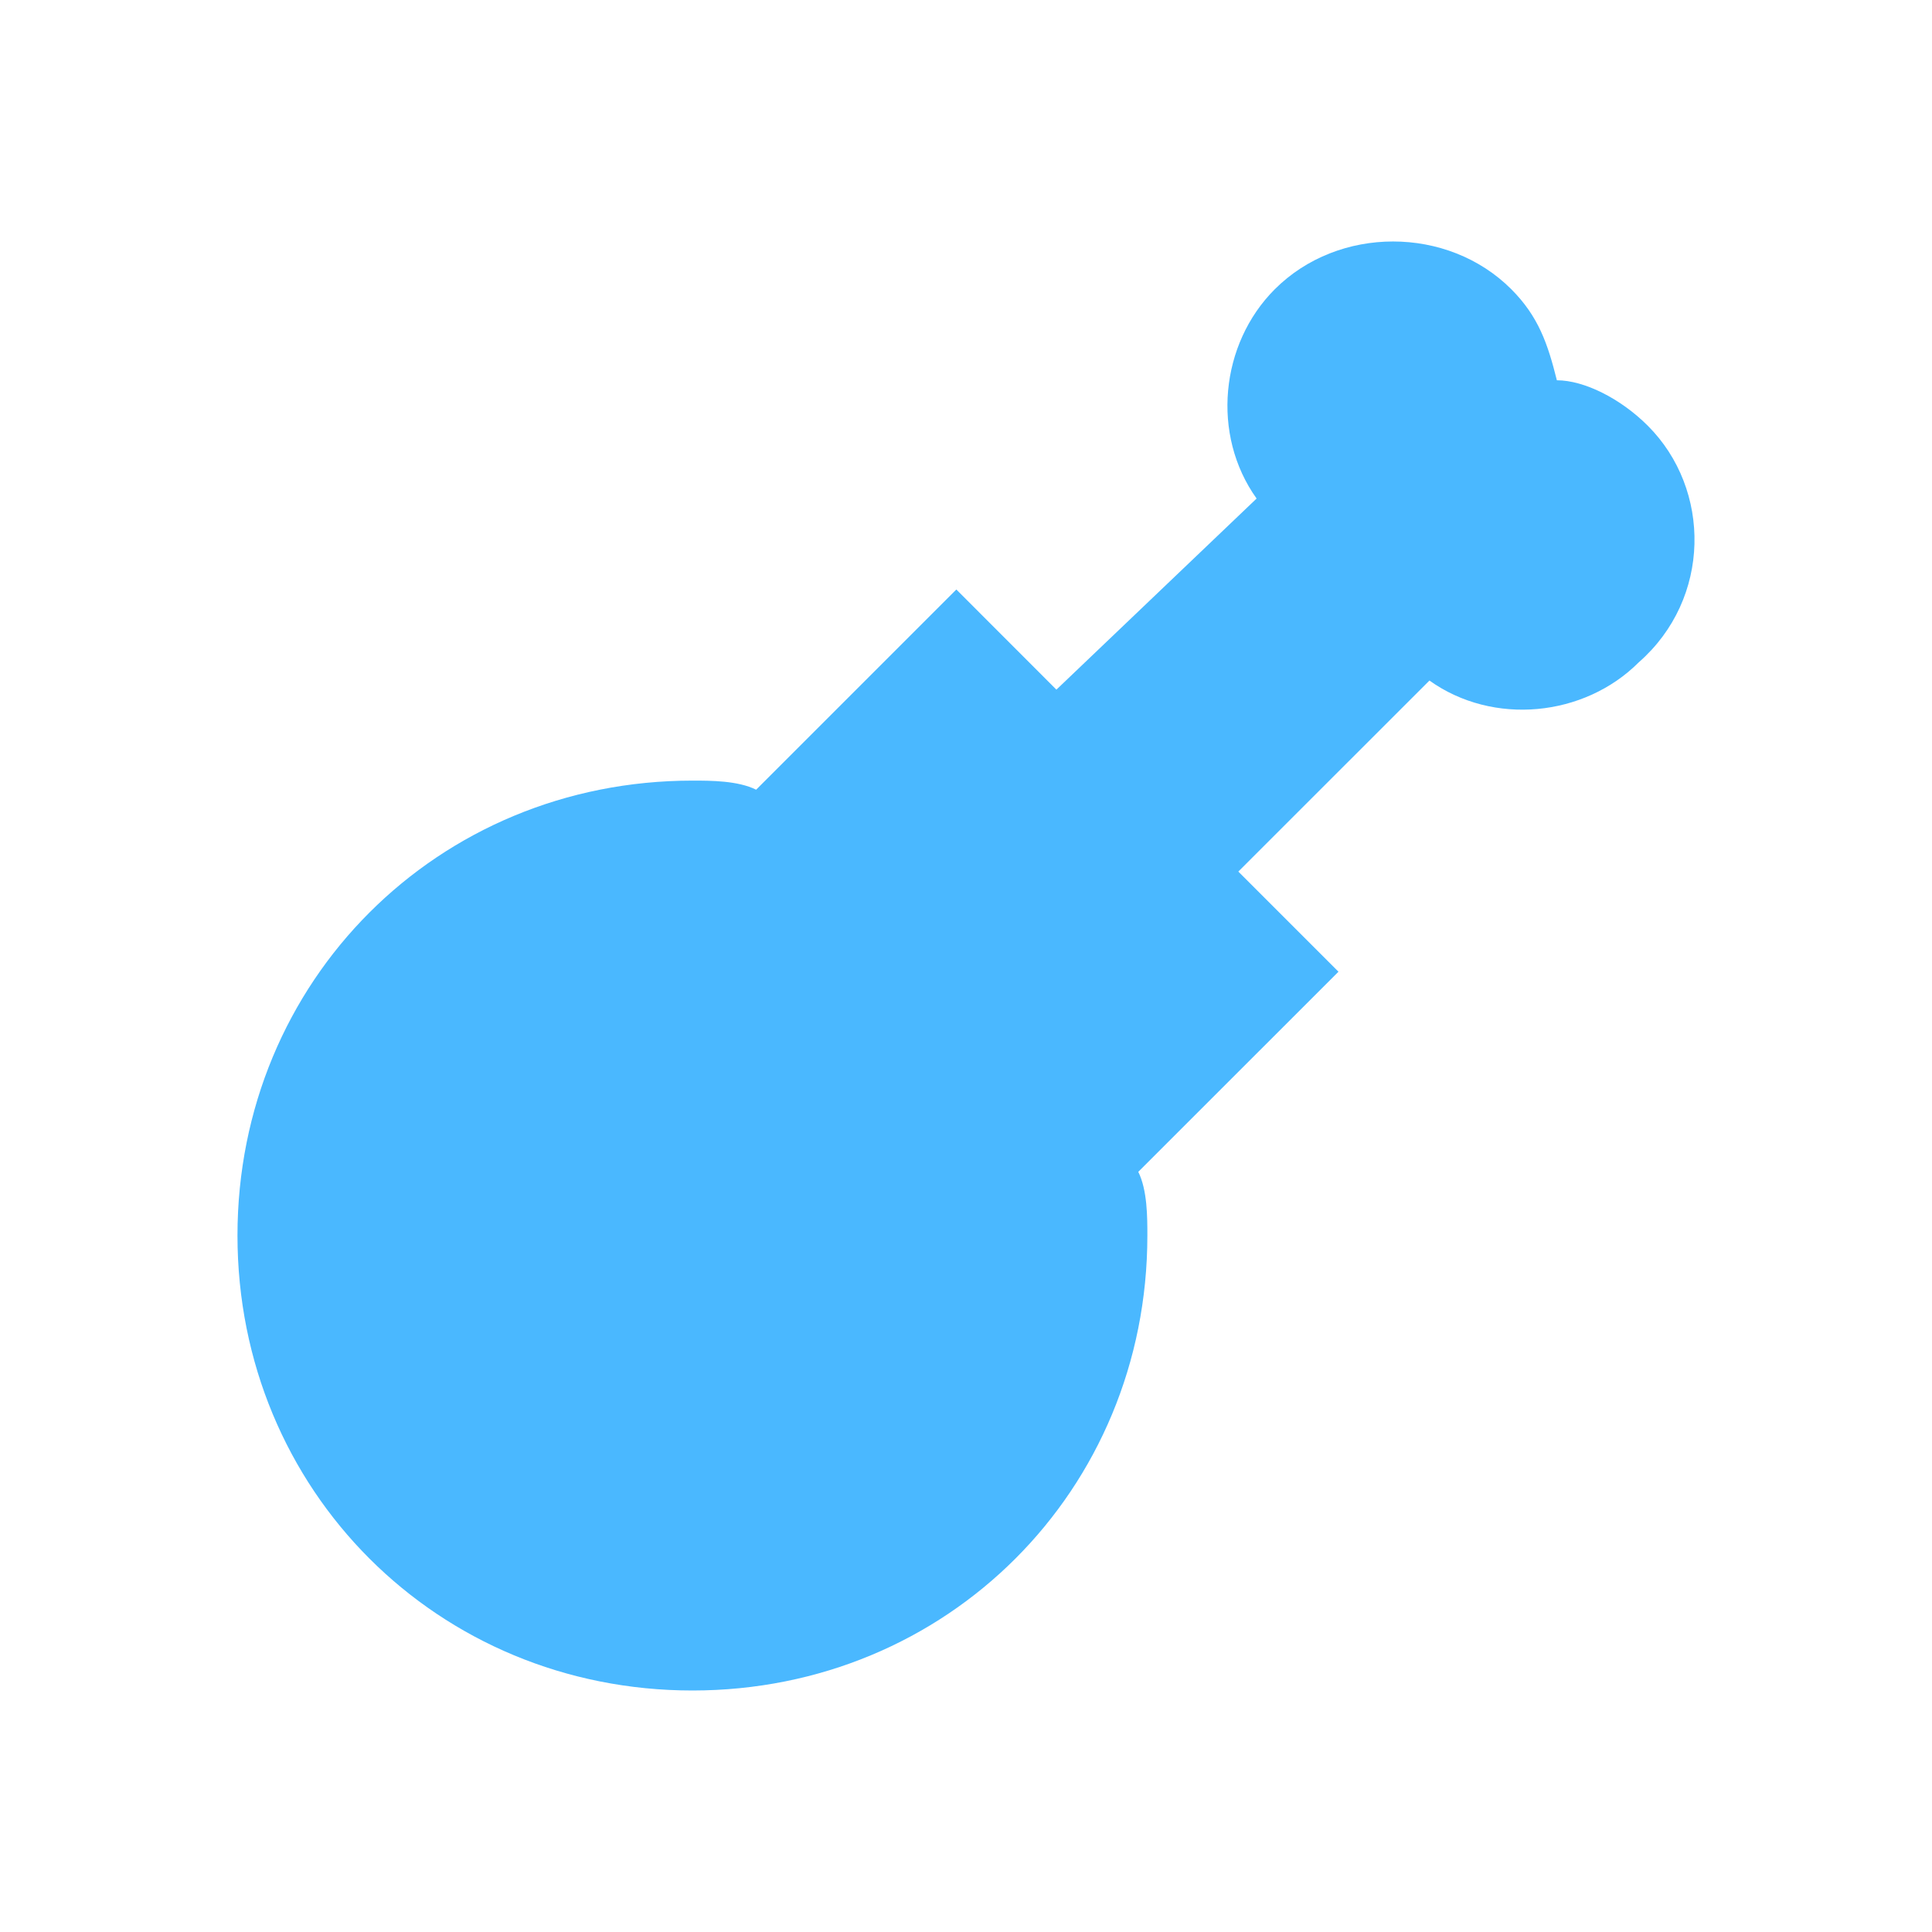 <svg width="24" height="24" viewBox="0 0 24 24" fill="none" xmlns="http://www.w3.org/2000/svg">
<path d="M20.47 5.289C20.131 4.95 19.679 4.724 19.34 4.724C19.227 4.272 19.113 3.933 18.774 3.593C17.983 2.802 16.627 2.802 15.836 3.593C15.157 4.272 15.044 5.402 15.61 6.193L13.123 8.567L11.88 7.323L9.393 9.81C9.167 9.697 8.828 9.697 8.602 9.697C5.437 9.697 2.95 12.184 2.95 15.348C2.95 18.513 5.437 21 8.602 21C11.767 21 14.253 18.513 14.253 15.348C14.253 15.122 14.253 14.783 14.14 14.557L16.627 12.071L15.383 10.827L17.757 8.454C18.548 9.019 19.679 8.906 20.357 8.228C21.261 7.436 21.261 6.08 20.47 5.289Z" fill="#4AB8FF"/>
</svg>
